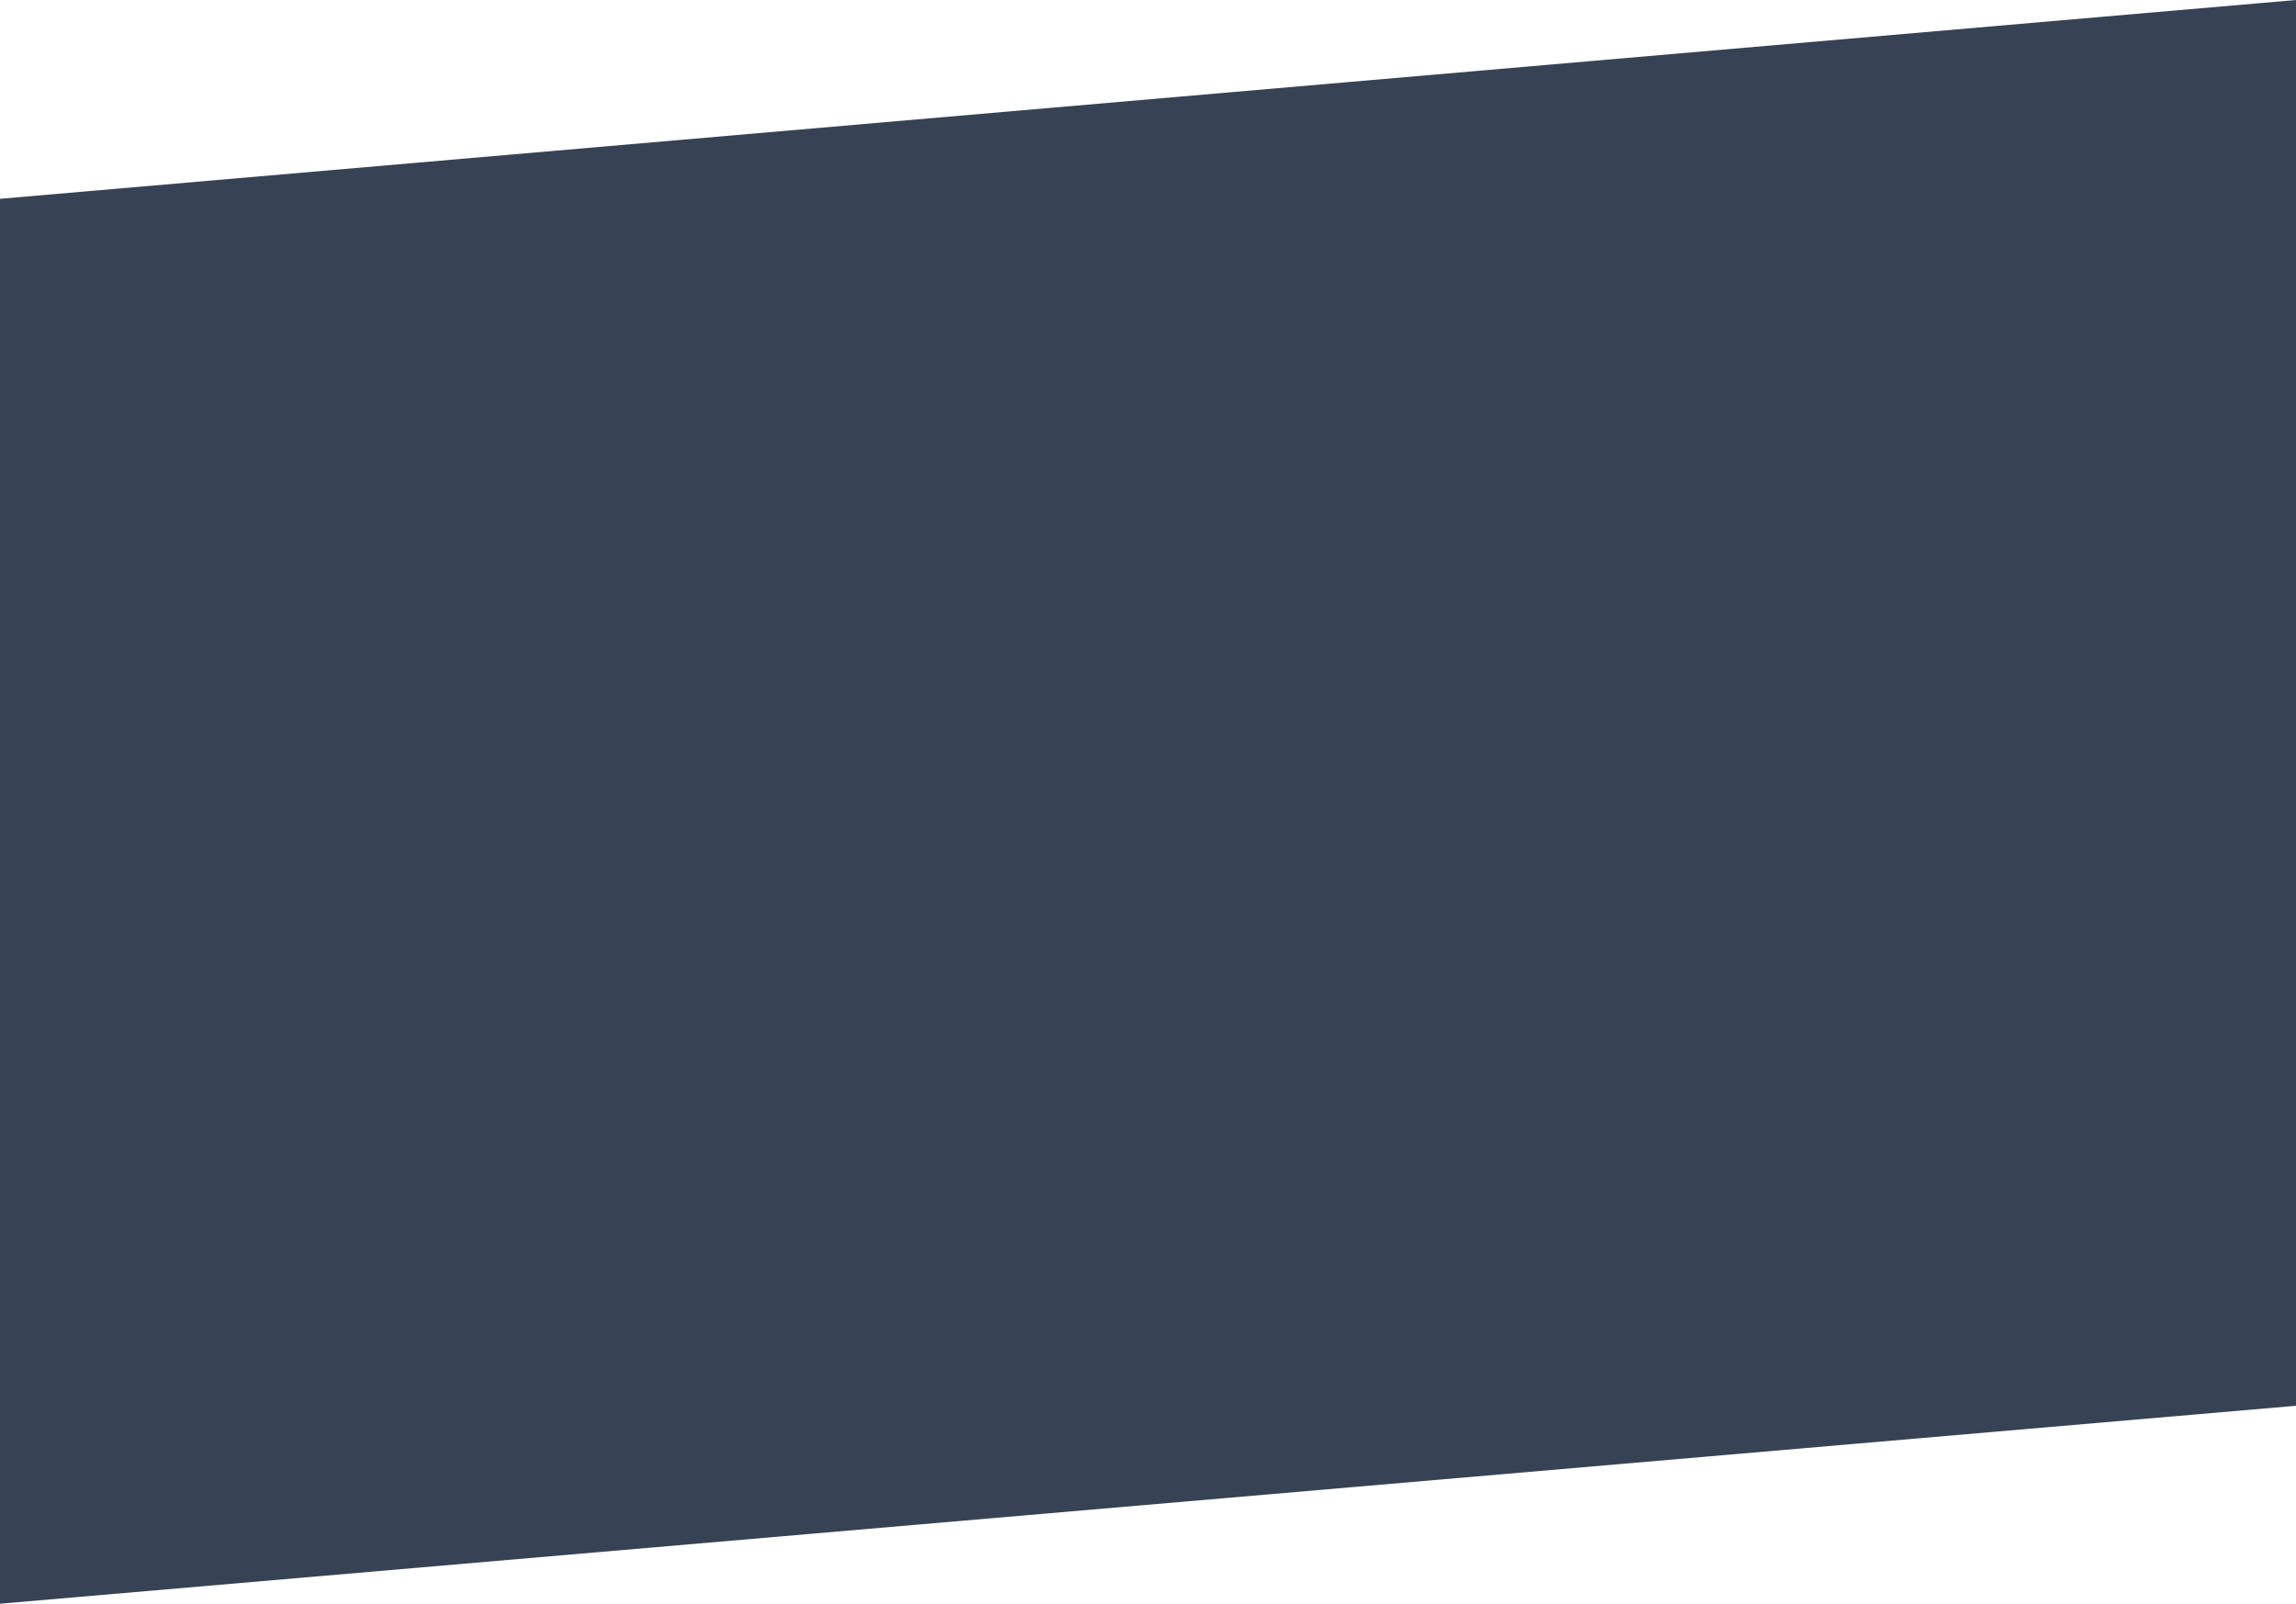 <svg xmlns="http://www.w3.org/2000/svg" width="1920.561" height="1341.85" viewBox="0 0 1920.561 1341.85">
  <path id="Path_1243" data-name="Path 1243" d="M-6492,1001.96l1920.561-165.62V-339.89L-6492-173.544Z" transform="translate(6492 339.89)" fill="#374354"/>
</svg>
